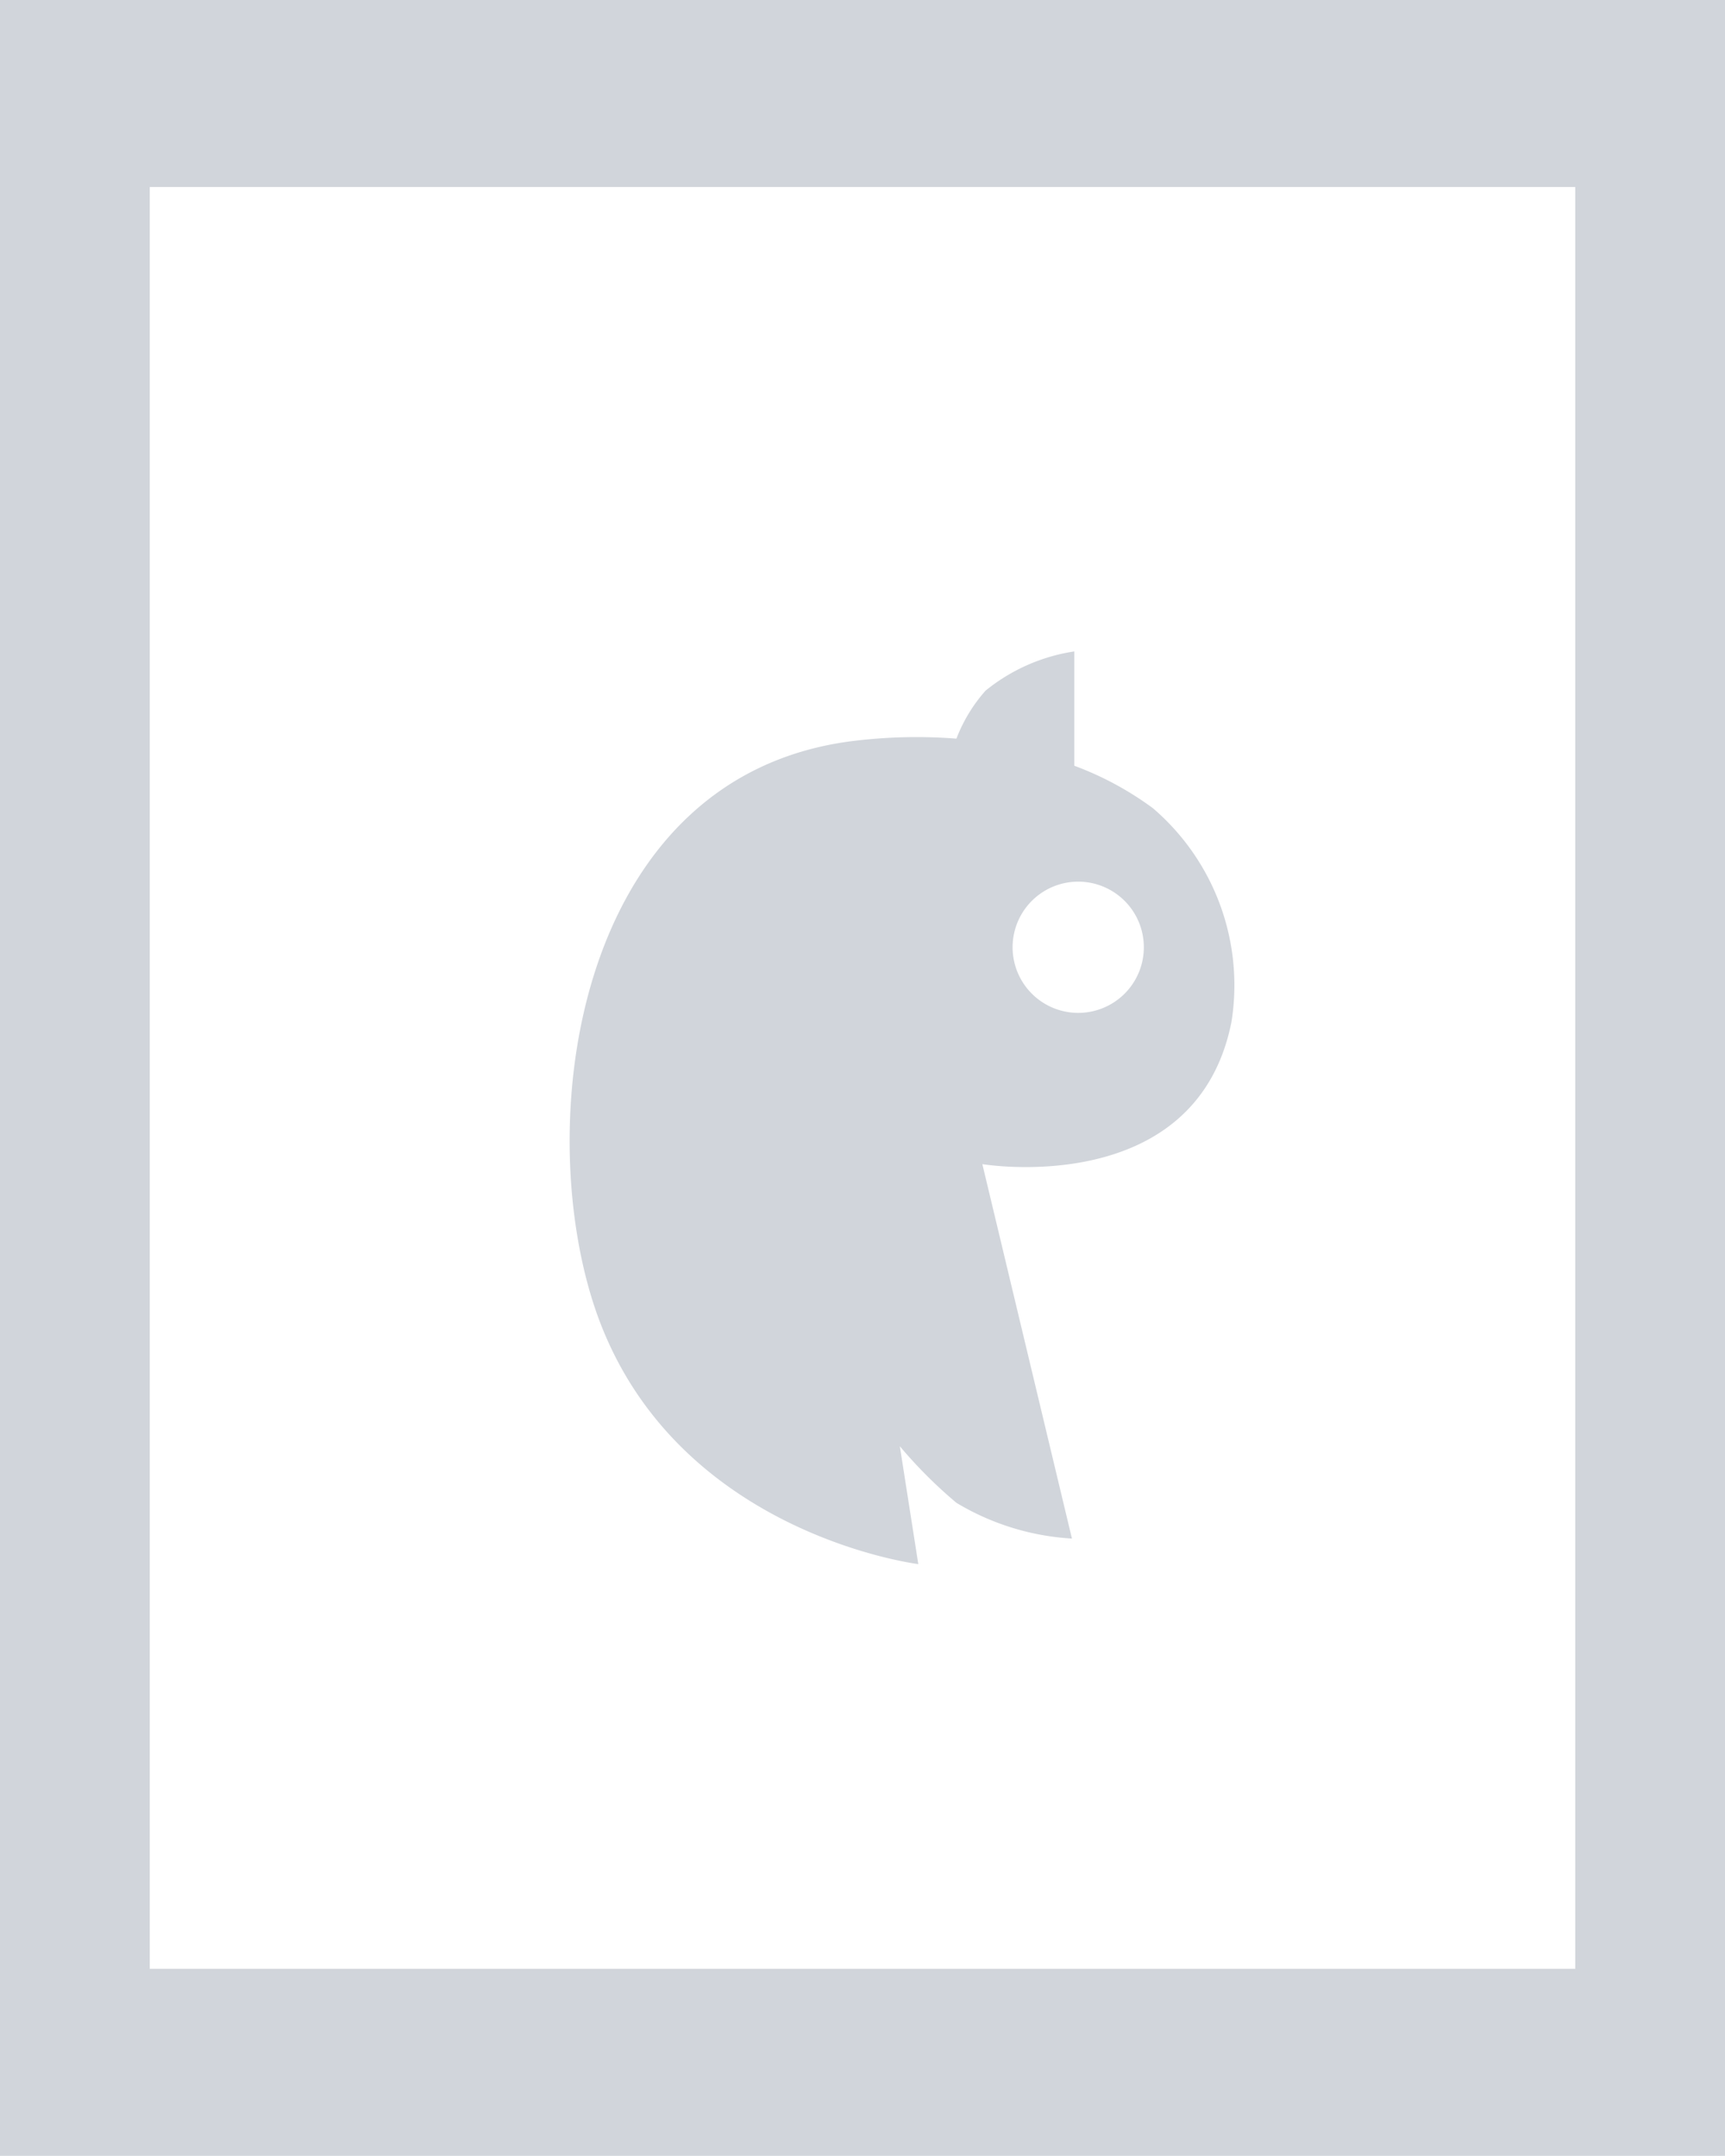 <svg xmlns="http://www.w3.org/2000/svg" viewBox="0 0 43.9 54.87"><defs><style>.cls-1{fill:#d1d5db;}.cls-2{fill:#fff;}</style></defs><g id="レイヤー_2" data-name="レイヤー 2"><g id="レイヤー_4" data-name="レイヤー 4"><rect class="cls-1" width="43.9" height="54.87"/><rect class="cls-2" x="-0.73" y="9.29" width="45.35" height="36.28" transform="translate(49.38 5.49) rotate(90)"/><path class="cls-1" d="M22.9,36.81a11.76,11.76,0,0,0,1.44,1.44,6.43,6.43,0,0,0,2.94.91L25,29.63s5.44.91,6.34-3.62a5.93,5.93,0,0,0-2-5.44,8.11,8.11,0,0,0-2-1.08V16.58a4.69,4.69,0,0,0-2.26,1,4,4,0,0,0-.74,1.22,13.16,13.16,0,0,0-2.71.07c-6.8.91-8.06,9.26-6.58,14.14,1.82,6,8.32,6.8,8.32,6.8Zm2.87-12.69a1.67,1.67,0,1,1,1.66,1.66A1.67,1.67,0,0,1,25.77,24.12Z"/></g></g></svg>